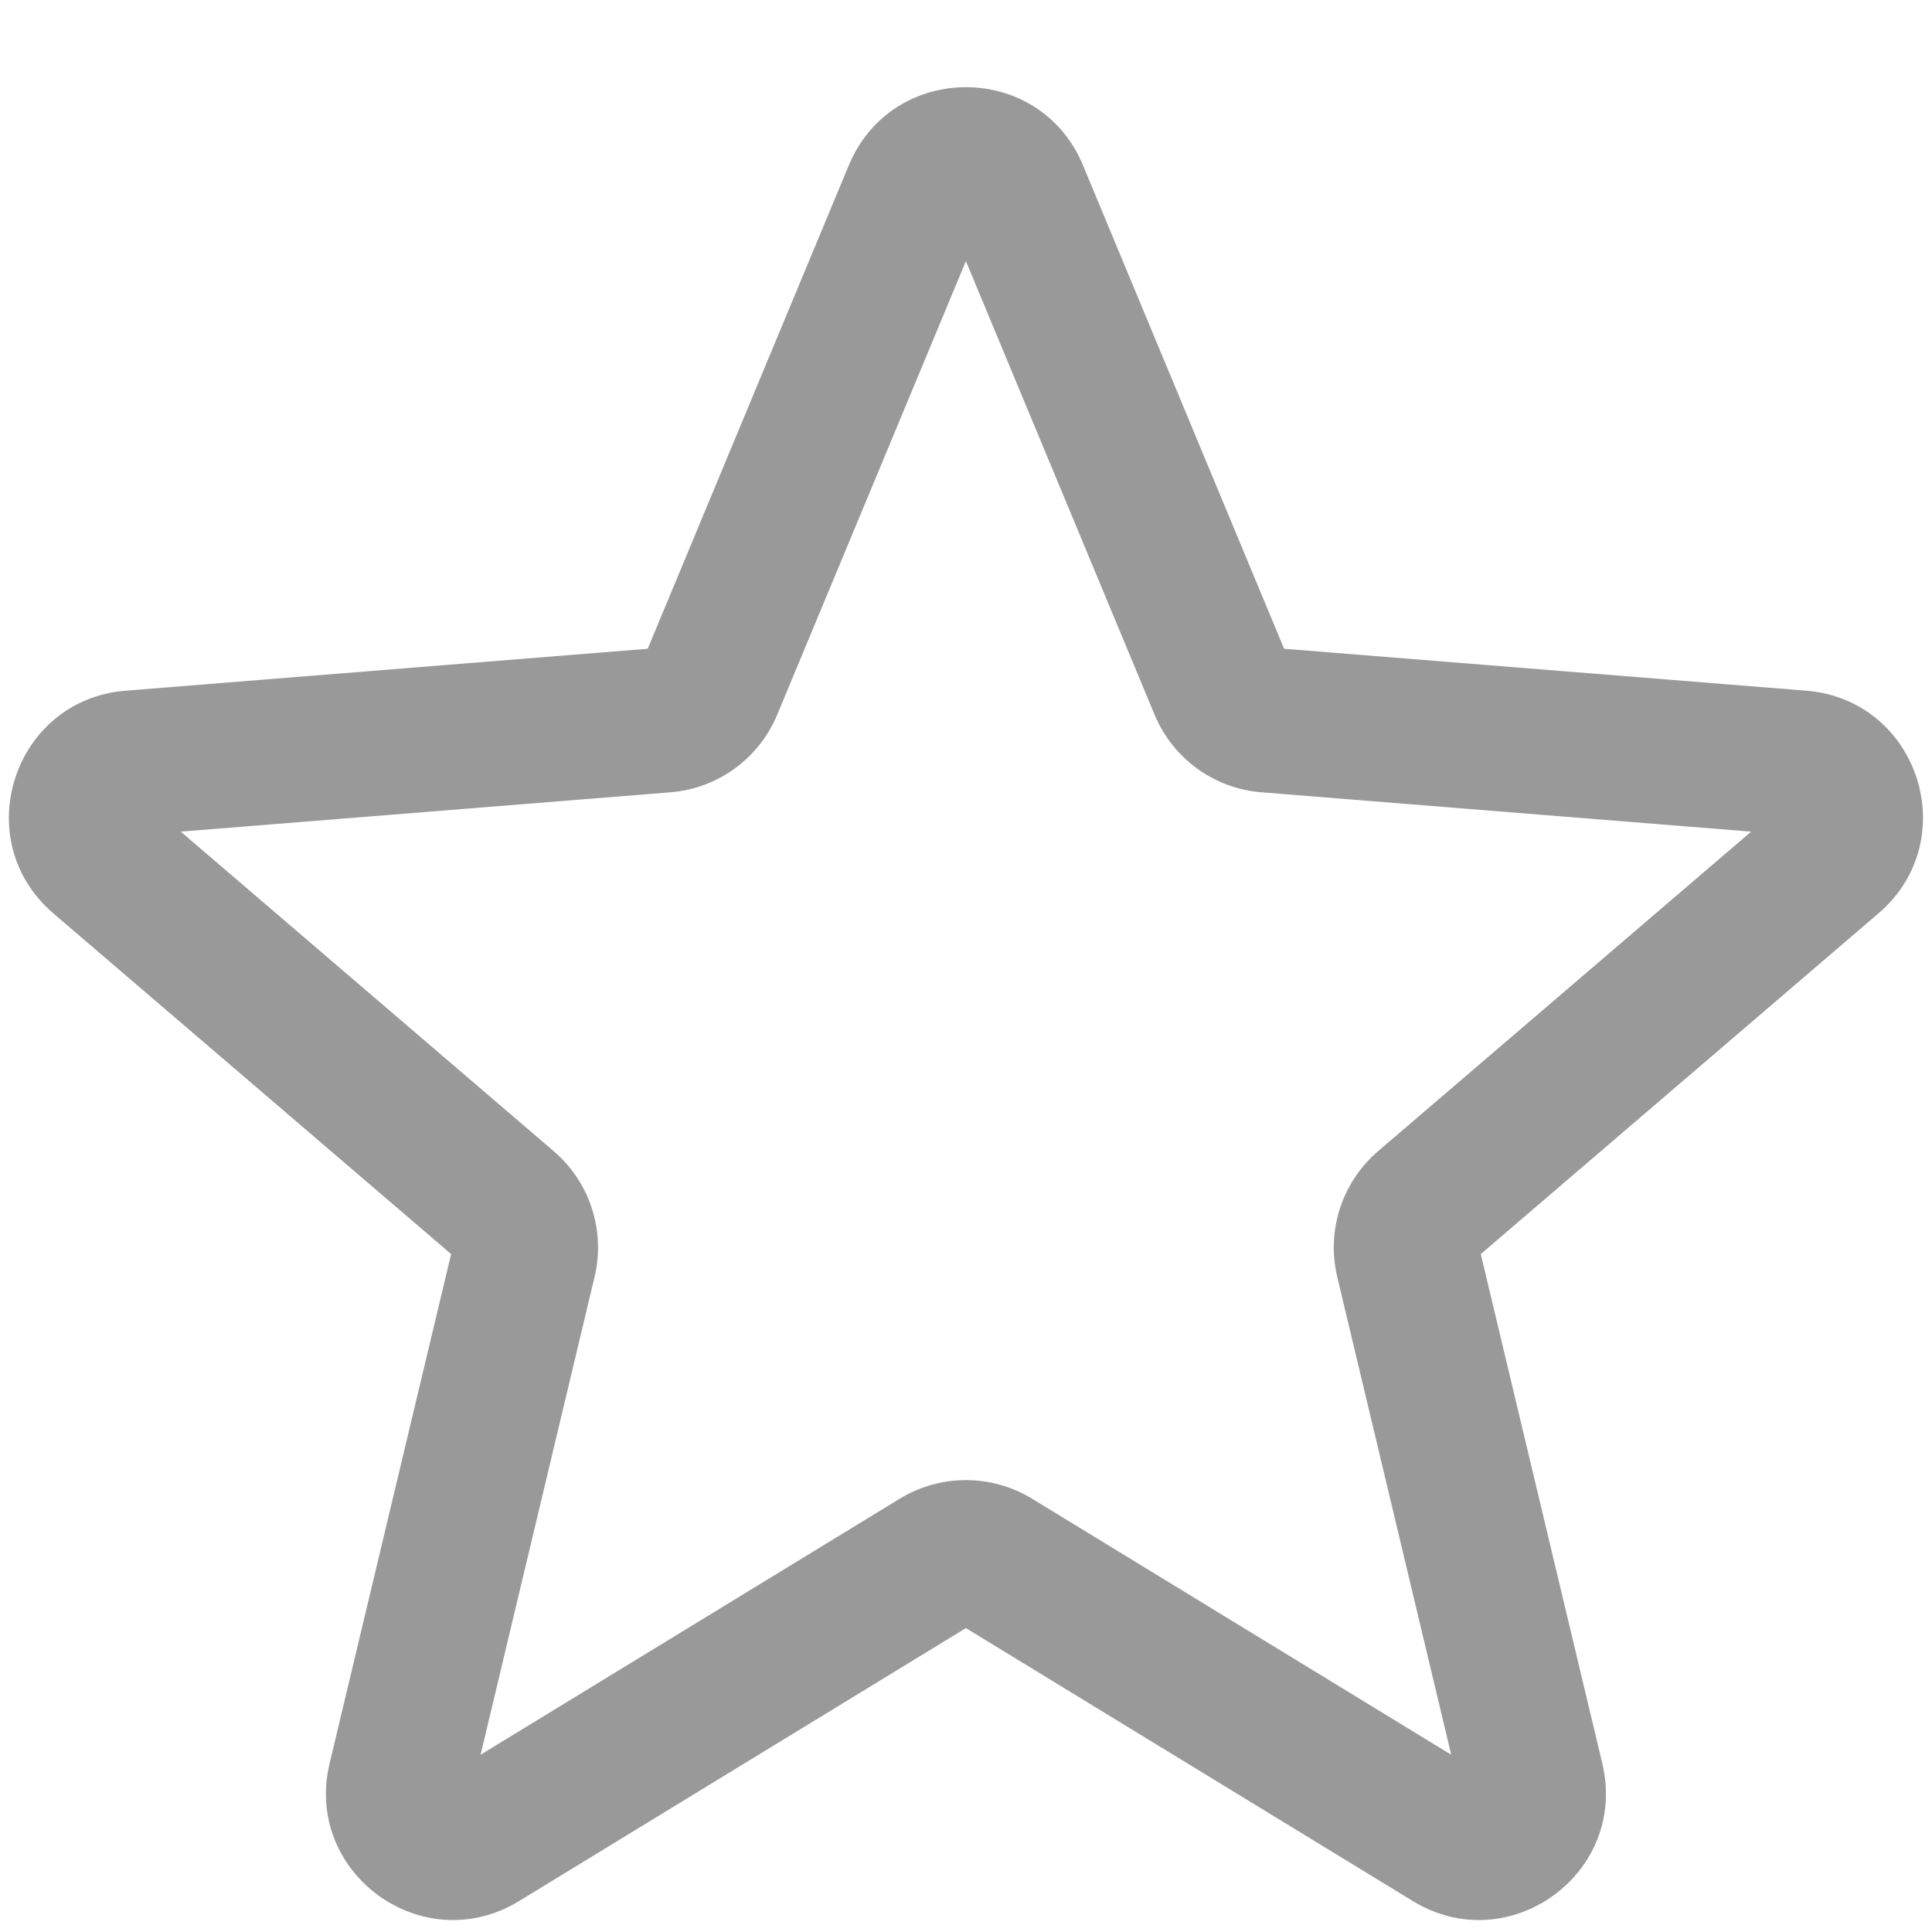 <svg width="20" height="20" viewBox="0 0 20 20" fill="none" xmlns="http://www.w3.org/2000/svg">
<path fill-rule="evenodd" clip-rule="evenodd" d="M8.787 1.711C9.236 0.633 10.763 0.633 11.211 1.711L13.293 6.716L18.697 7.15C19.861 7.243 20.333 8.695 19.446 9.455L15.329 12.982L16.587 18.255C16.858 19.391 15.622 20.288 14.626 19.68L9.999 16.854L5.373 19.68C4.376 20.288 3.141 19.391 3.412 18.255L4.67 12.982L0.552 9.455C-0.334 8.695 0.138 7.243 1.301 7.15L6.705 6.716L8.787 1.711ZM9.999 2.703L8.046 7.398C7.857 7.853 7.43 8.163 6.939 8.202L1.871 8.609L5.732 11.917C6.106 12.237 6.269 12.74 6.155 13.218L4.975 18.165L9.315 15.514C9.735 15.258 10.263 15.258 10.683 15.514L15.023 18.165L13.843 13.218C13.729 12.74 13.892 12.237 14.266 11.917L18.128 8.609L13.059 8.202C12.568 8.163 12.141 7.853 11.952 7.398L9.999 2.703Z" fill="#999999"/>
</svg>
